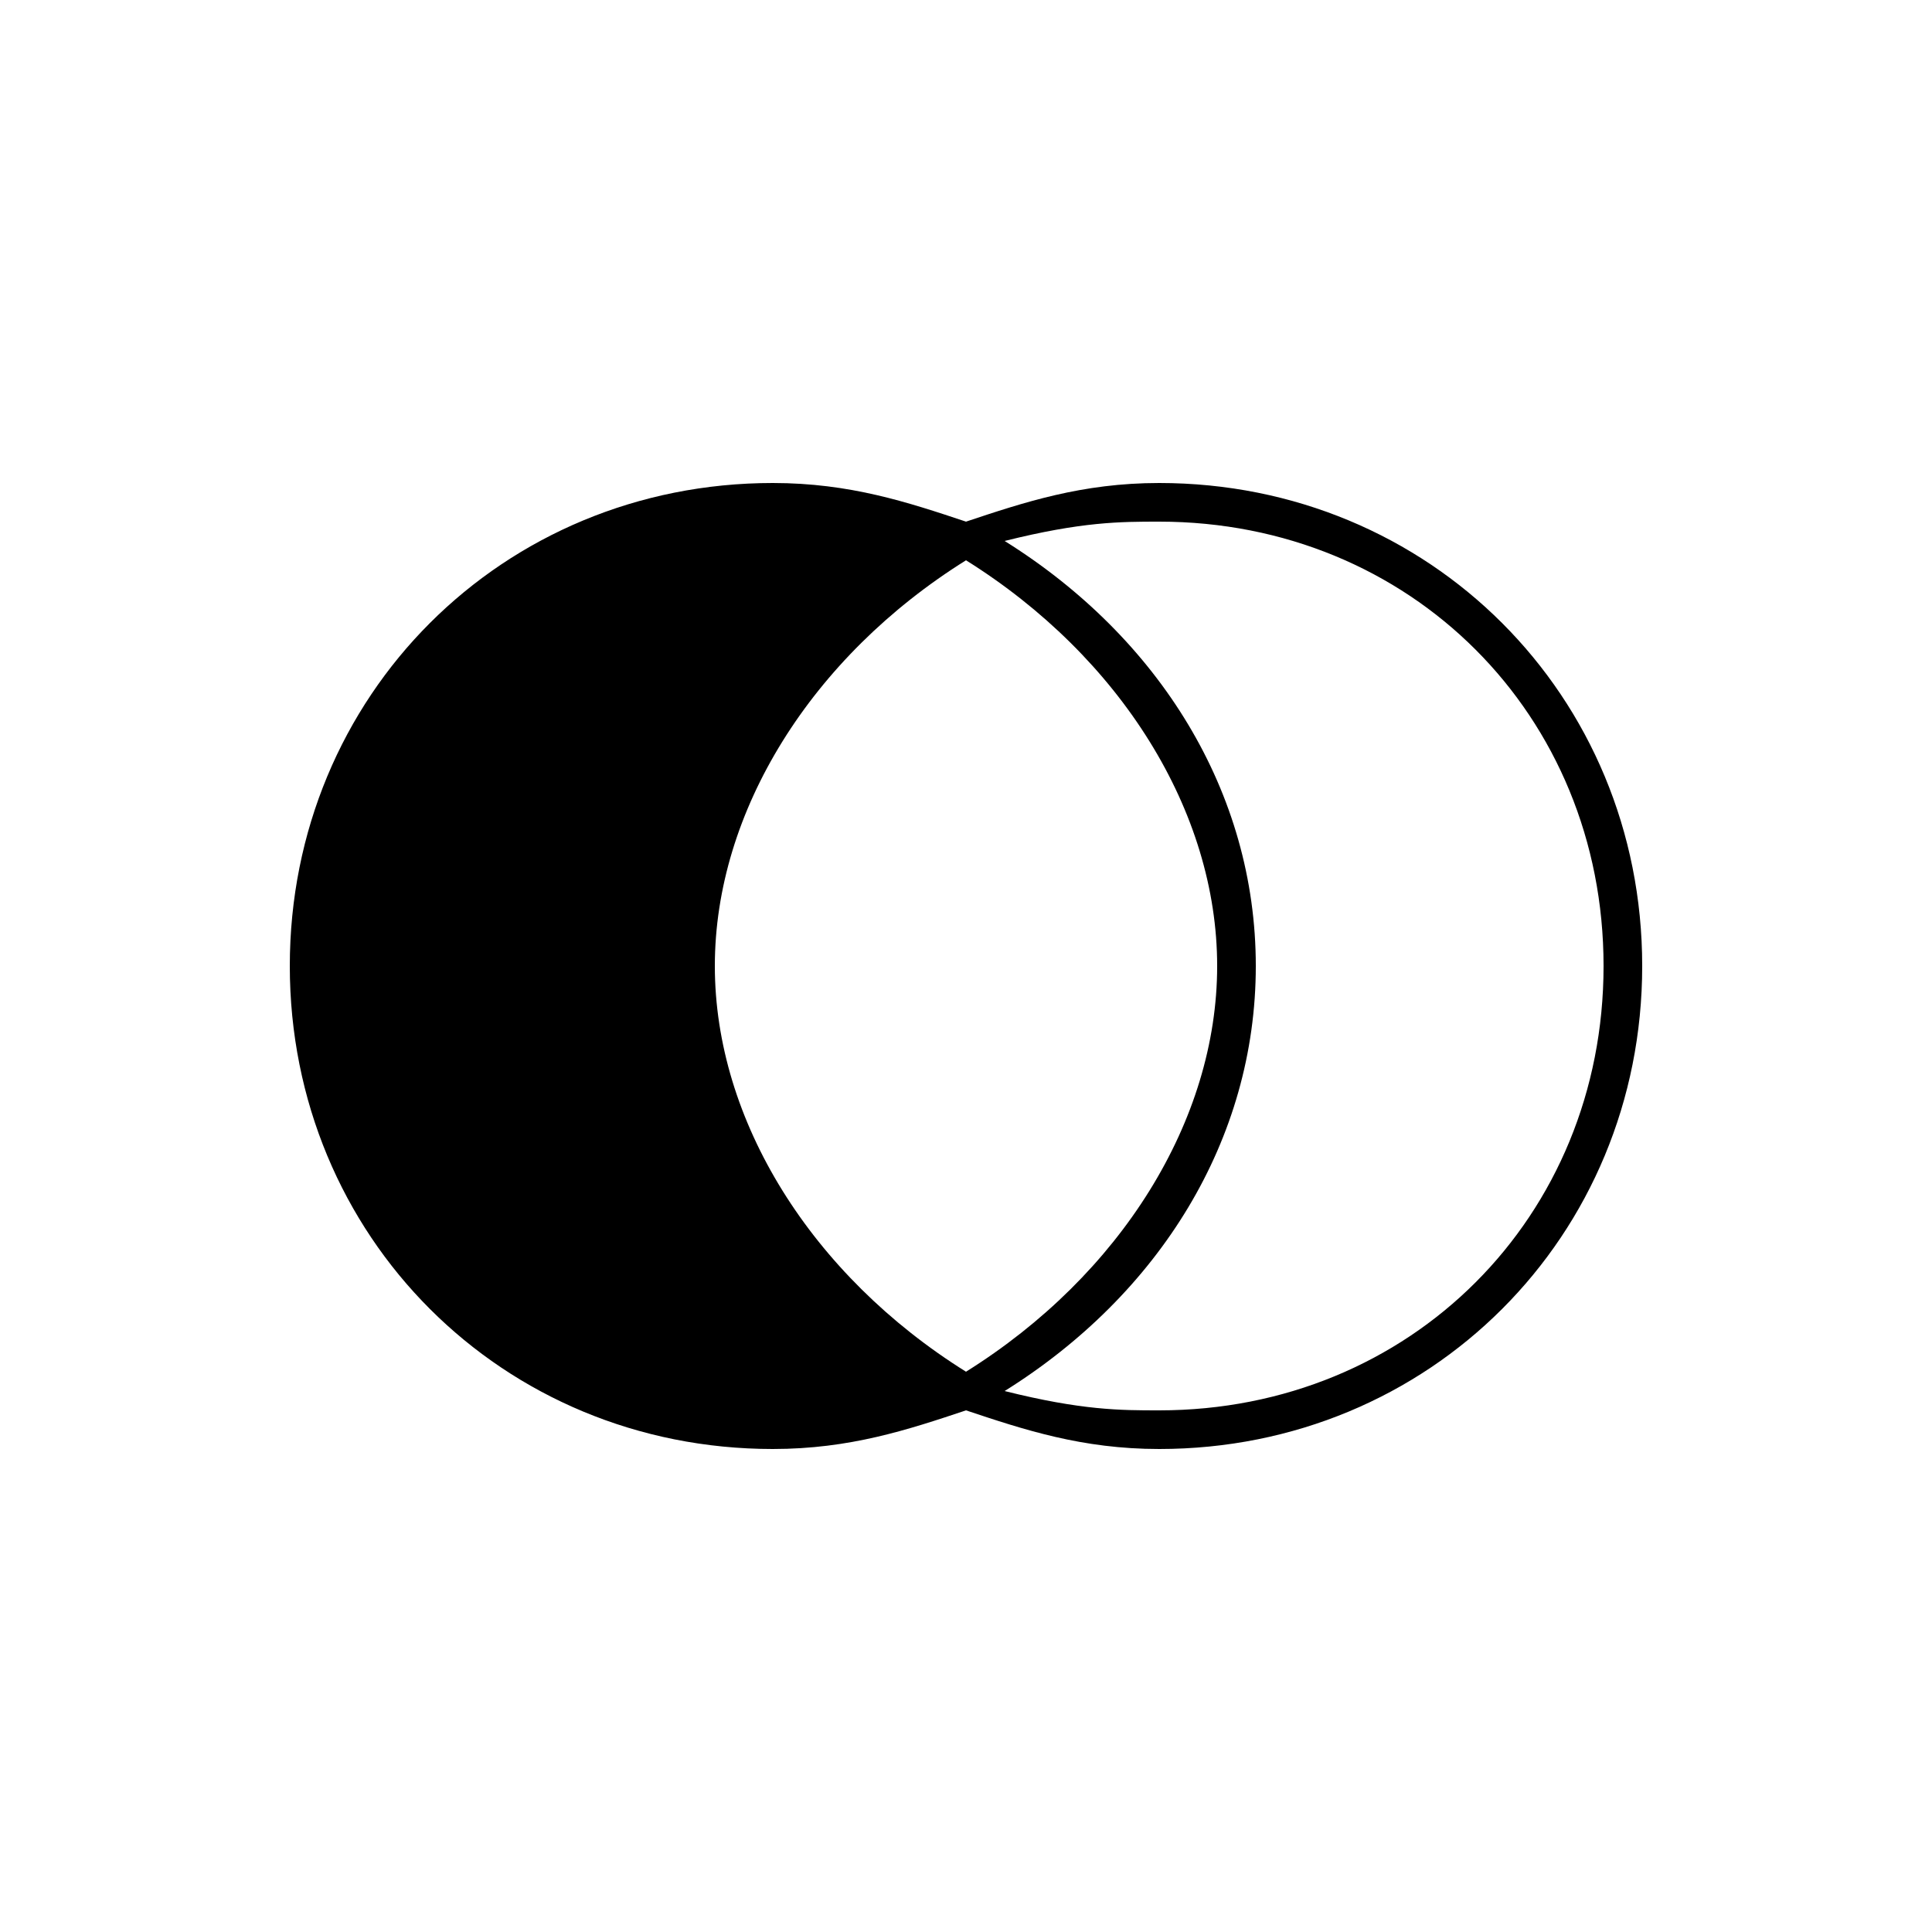 <svg version="1.1" xmlns="http://www.w3.org/2000/svg" viewBox="0 0 100 100"><path stroke="#000000" stroke-width="0" stroke-linejoin="round" stroke-linecap="round" fill="#000000" d="M 52 72 C 56 73 58 73 60 73 C 73 73 83 63 83 50 C 83 37 73 27 60 27 C 58 27 56 27 52 28 C 60 33 65 41 65 50 C 65 59 60 67 52 72 Z M 63 50 C 63 42 58 34 50 29 C 42 34 37 42 37 50 C 37 58 42 66 50 71 C 58 66 63 58 63 50 Z M 50 73 C 47 74 44 75 40 75 C 26 75 15 64 15 50 C 15 36 26 25 40 25 C 44 25 47 26 50 27 C 53 26 56 25 60 25 C 74 25 85 36 85 50 C 85 64 74 75 60 75 C 56 75 53 74 50 73 Z"></path></svg>